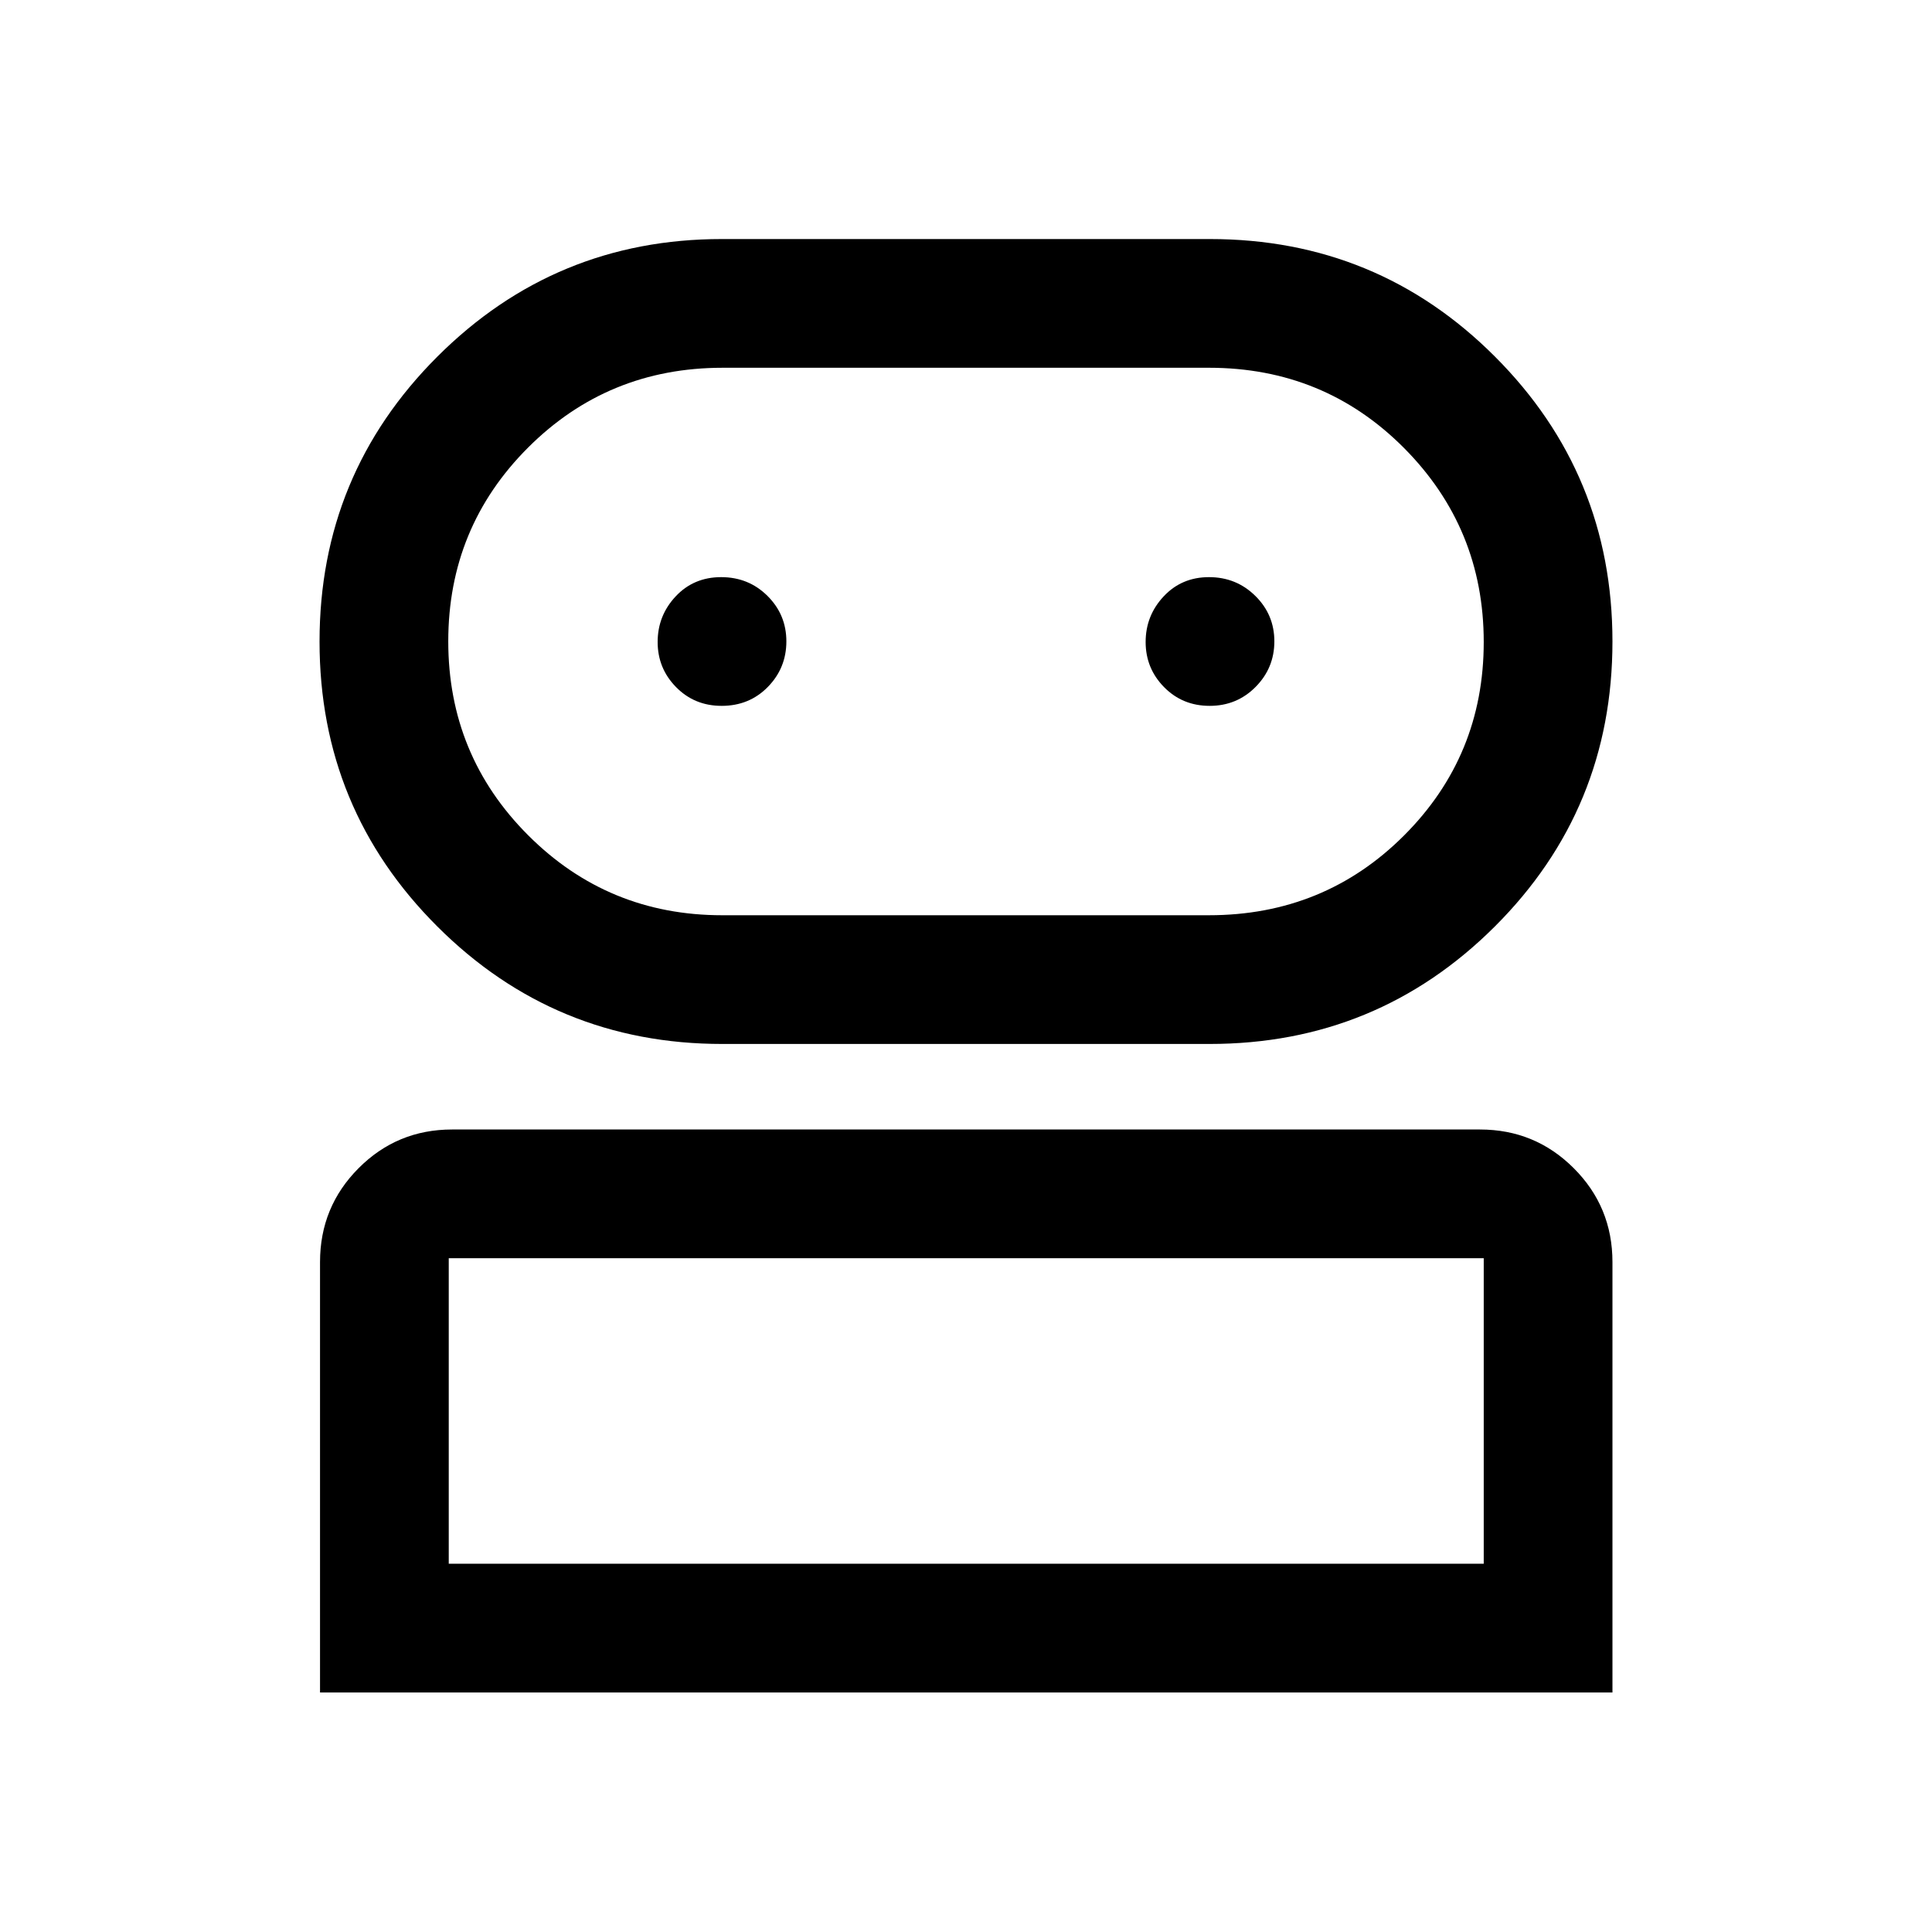 <svg xmlns="http://www.w3.org/2000/svg" height="48" viewBox="0 -960 960 960" width="48"><path d="M159.02-119.02v-213.87q0-27.42 19.16-46.64 19.15-19.23 46.47-19.23h510.7q27.41 0 46.64 19.23 19.23 19.22 19.23 46.64v213.87h-642.2Zm199.87-322.24q-83.15 0-141.63-58.42-58.48-58.42-58.48-141.52 0-83.1 58.51-141.56 58.5-58.46 141.39-58.46h242.48q83.32 0 141.69 58.43 58.37 58.43 58.37 141.54 0 83.33-58.49 141.66t-141.7 58.33H358.89ZM222.98-182.98h514.28V-334.8H222.98v151.82Zm135.91-322.24h241.79q57.31 0 96.95-39.6 39.63-39.6 39.63-96.16 0-56.57-39.63-96.43-39.64-39.85-96.92-39.85H359.05q-56.97 0-96.64 39.65t-39.67 96.29q0 56.64 39.71 96.37 39.71 39.73 96.44 39.73Zm-.32-104.04q13.76 0 22.96-9.4 9.21-9.41 9.21-22.66t-9.38-22.57q-9.38-9.33-23.02-9.33-13.64 0-22.6 9.56t-8.96 22.67q0 13.1 9.15 22.41 9.15 9.32 22.64 9.32Zm242.5 0q13.5 0 22.82-9.4 9.33-9.41 9.33-22.66t-9.45-22.57q-9.45-9.33-23.03-9.33-13.57 0-22.52 9.56-8.96 9.56-8.96 22.67 0 13.1 9.15 22.41 9.16 9.32 22.66 9.32ZM480-182.98Zm0-458.39Z"/></svg>